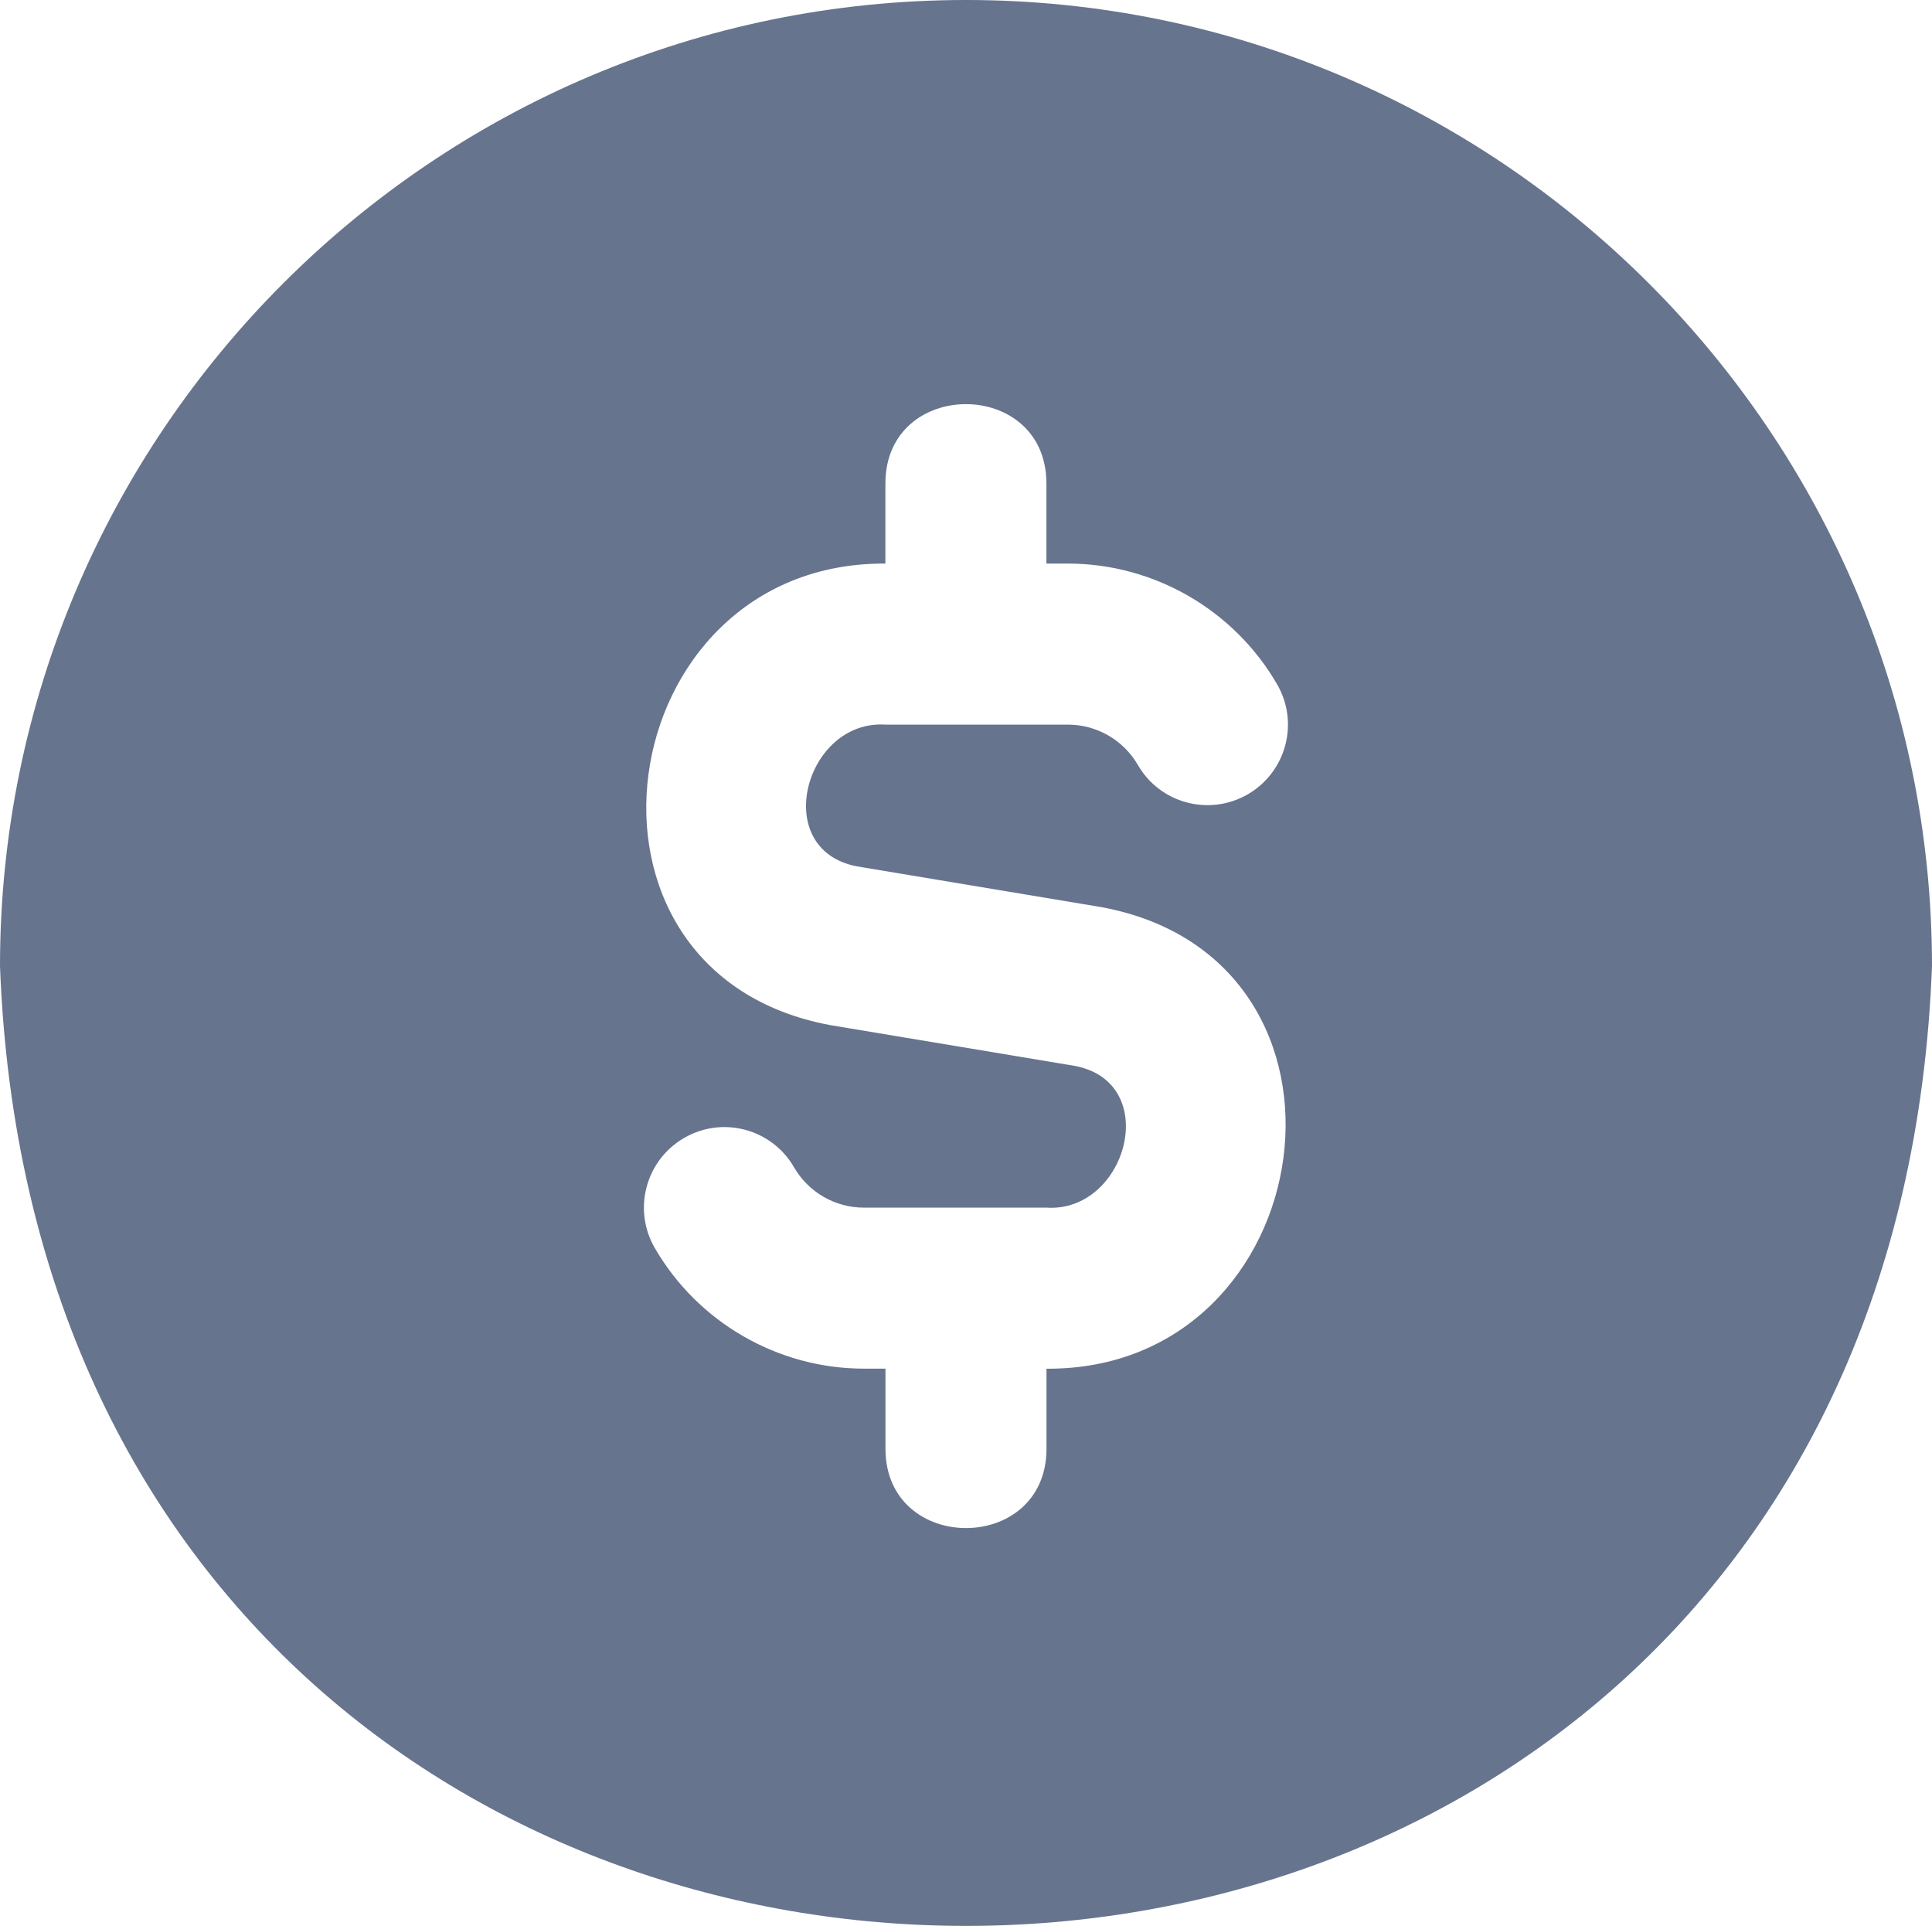 <?xml version="1.0" encoding="UTF-8"?>
<svg id="Layer_1" data-name="Layer 1" xmlns="http://www.w3.org/2000/svg" viewBox="0 0 512 510.34">
  <path d="M256,0C114.84,0,0,114.84,0,256c12.86,339.16,499.2,339.07,512,0C512,114.84,397.16,0,256,0ZM277.33,362.67v21.33c-.11,27.9-42.56,27.88-42.67,0v-21.33h-5.72c-22.76,0-44.01-12.25-55.42-31.98-5.91-10.22-2.41-23.25,7.77-29.14,10.22-5.95,23.27-2.41,29.14,7.77,3.82,6.61,10.9,10.69,18.5,10.69h48.38c21.27,1.39,30.78-33.07,7.59-37.55l-64.87-10.82c-74.71-13.85-58.62-122.73,14.61-122.3v-21.33c.13-27.9,42.56-27.88,42.67,0v21.33h5.72c22.76,0,44.01,12.27,55.42,32,5.91,10.2,2.41,23.23-7.77,29.14-10.24,5.91-23.27,2.41-29.14-7.79-3.82-6.59-10.9-10.67-18.5-10.67h-48.38c-21.27-1.39-30.76,33.07-7.59,37.55l64.87,10.82c74.71,13.85,58.62,122.73-14.61,122.3v-.02Z" style="fill: #67748e;"/>
</svg>
